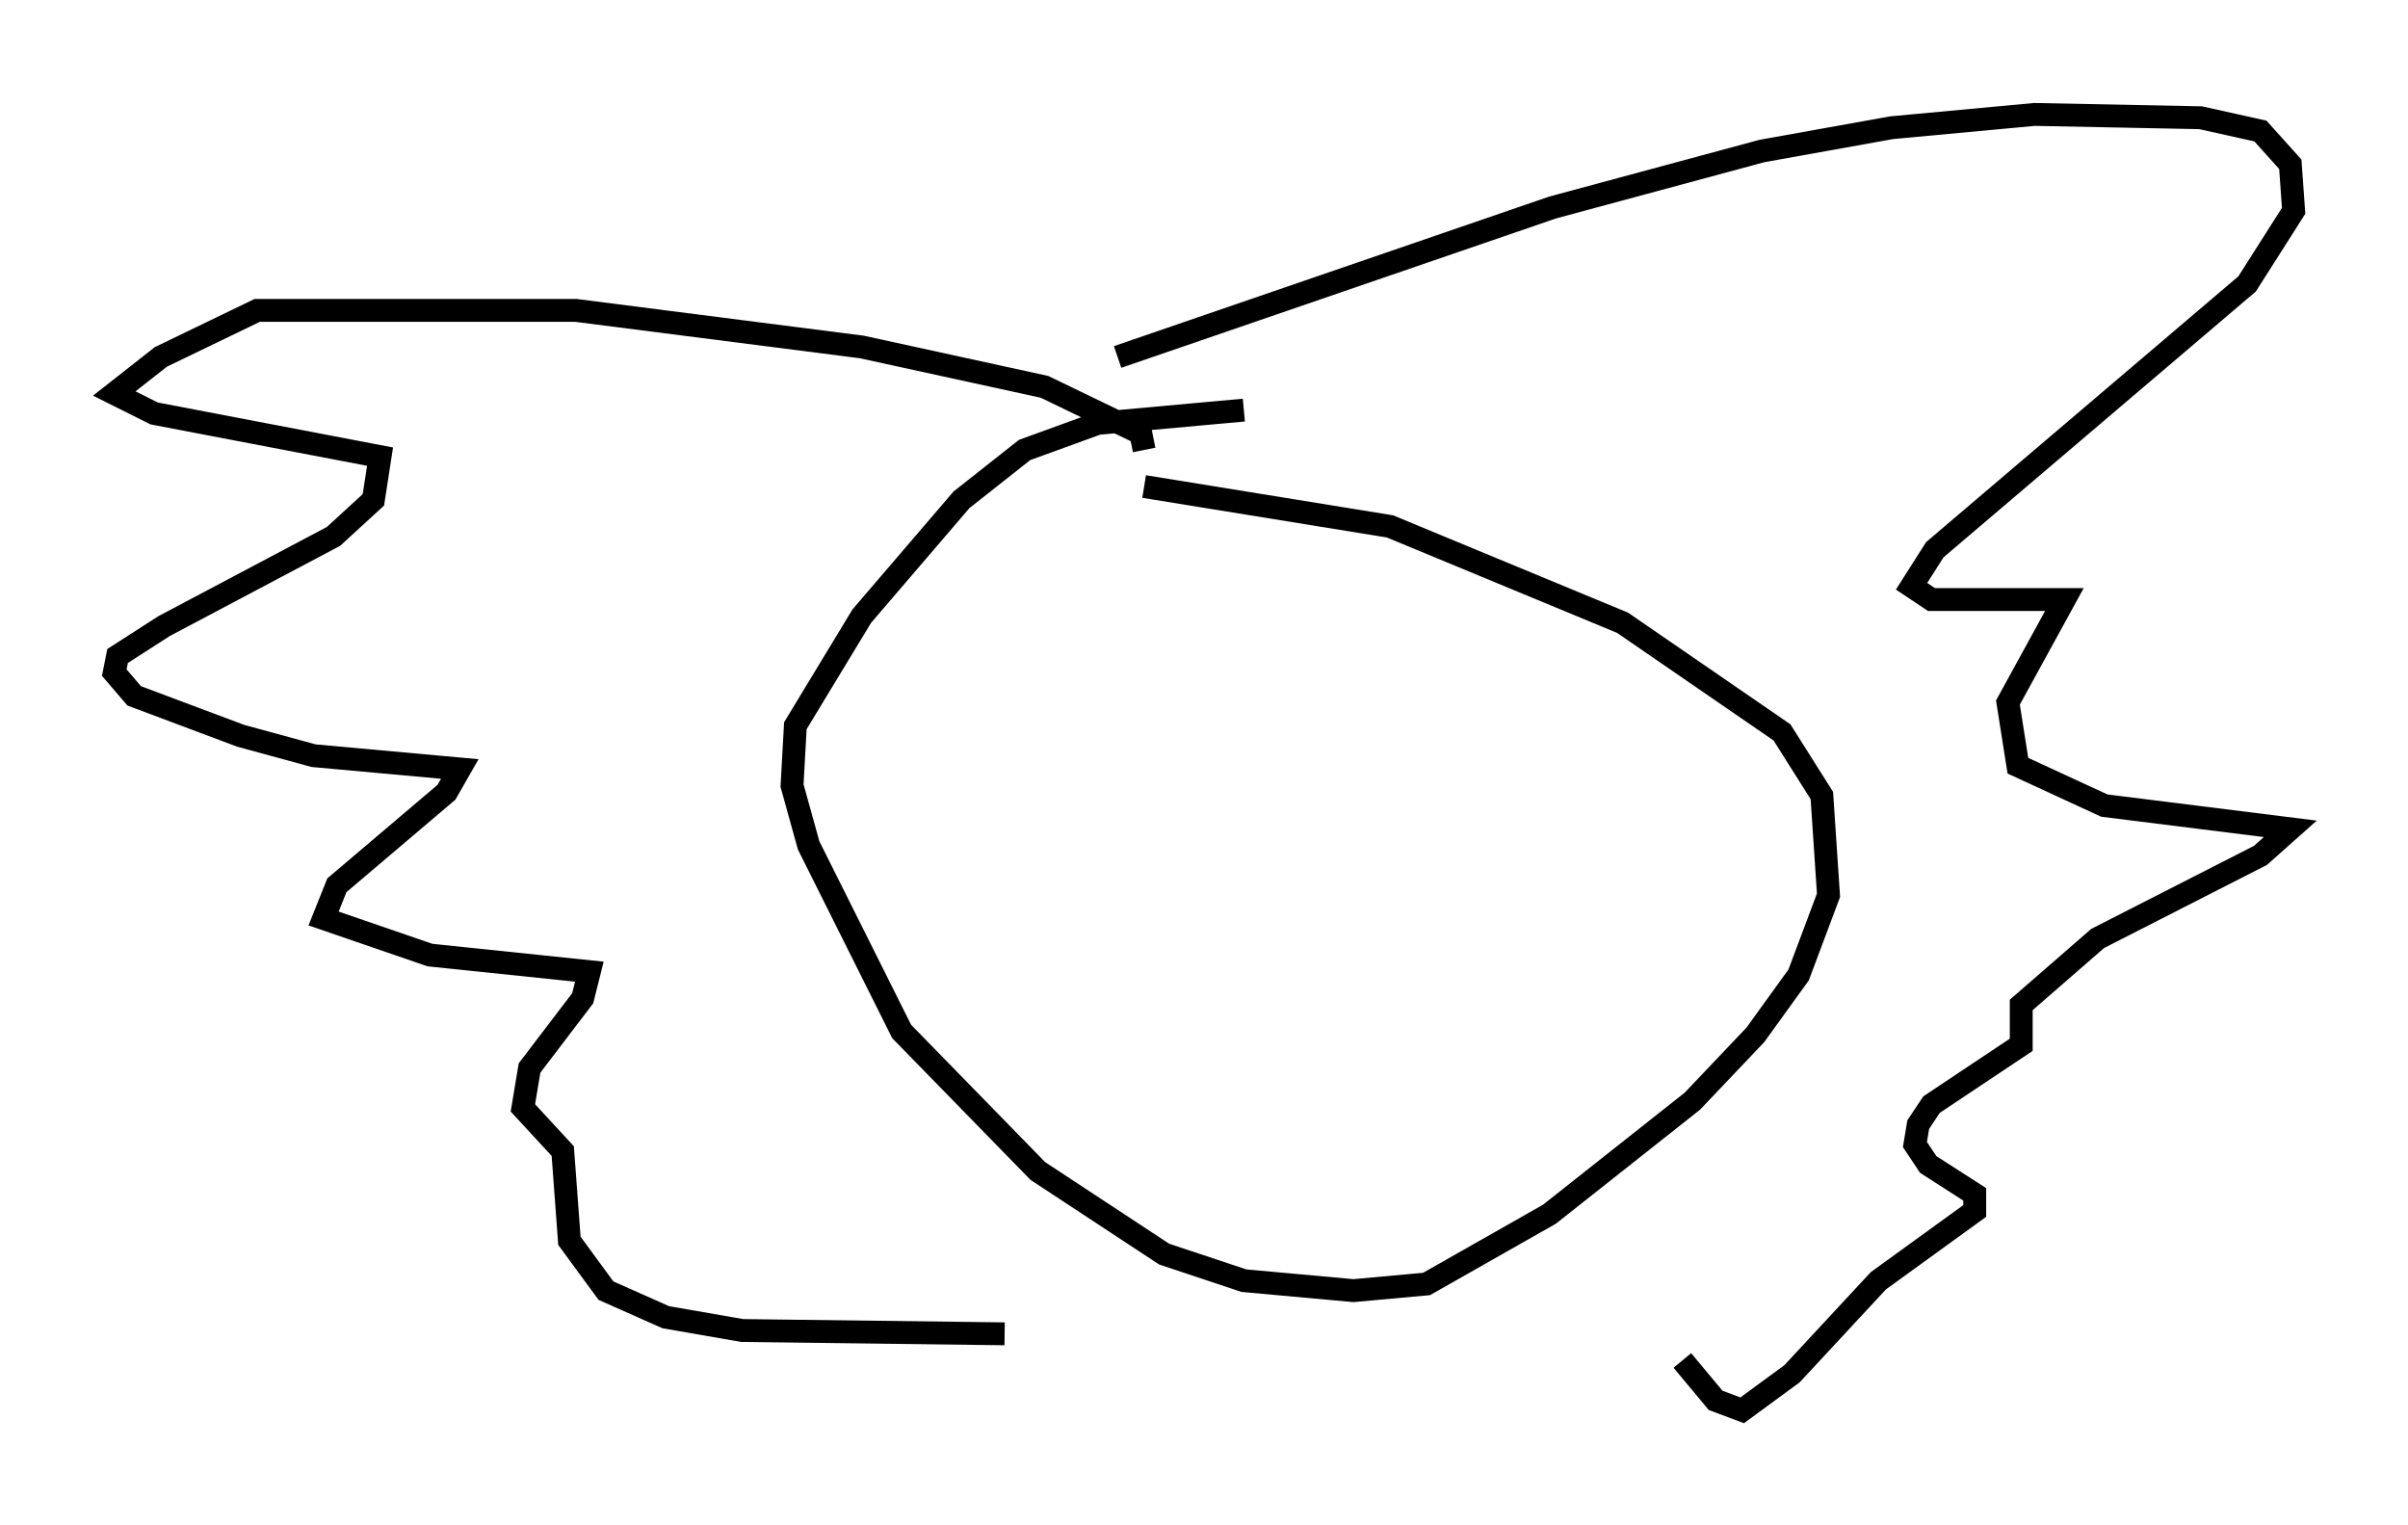 <?xml version="1.0" encoding="utf-8" ?>
<svg baseProfile="full" height="66.648" version="1.1" width="105.285" xmlns="http://www.w3.org/2000/svg" xmlns:ev="http://www.w3.org/2001/xml-events" xmlns:xlink="http://www.w3.org/1999/xlink"><defs /><rect fill="white" height="66.648" width="105.285" x="0" y="0" /><path d="M58.452, 18.073 m-4.067, -0.145 l-6.391, 0.581 -3.196, 1.162 l-2.76, 2.179 -4.358, 5.084 l-2.905, 4.793 -0.145, 2.615 l0.726, 2.615 4.067, 8.134 l5.955, 6.101 5.52, 3.631 l3.486, 1.162 4.793, 0.436 l3.196, -0.291 5.374, -3.05 l6.246, -4.939 2.76, -2.905 l1.888, -2.615 1.307, -3.486 l-0.291, -4.358 -1.743, -2.76 l-6.972, -4.793 -10.168, -4.212 l-10.749, -1.743 m0.0, -1.598 l-0.145, -0.726 -4.212, -2.034 l-7.989, -1.743 -12.492, -1.598 l-13.944, 0.0 -4.212, 2.034 l-2.034, 1.598 1.743, 0.872 l9.877, 1.888 -0.291, 1.888 l-1.743, 1.598 -7.408, 3.922 l-2.034, 1.307 -0.145, 0.726 l0.872, 1.017 4.648, 1.743 l3.196, 0.872 6.391, 0.581 l-0.581, 1.017 -4.793, 4.067 l-0.581, 1.453 4.648, 1.598 l6.972, 0.726 -0.291, 1.162 l-2.324, 3.05 -0.291, 1.743 l1.743, 1.888 0.291, 3.922 l1.598, 2.179 2.615, 1.162 l3.341, 0.581 11.475, 0.145 m4.939, -42.704 l19.028, -6.536 9.151, -2.469 l5.665, -1.017 6.246, -0.581 l7.263, 0.145 2.615, 0.581 l1.307, 1.453 0.145, 2.034 l-2.034, 3.196 -13.654, 11.62 l-1.017, 1.598 0.872, 0.581 l5.81, 0.0 -2.469, 4.503 l0.436, 2.76 3.777, 1.743 l8.134, 1.017 -1.307, 1.162 l-7.117, 3.631 -3.341, 2.905 l0.0, 1.743 -3.922, 2.615 l-0.581, 0.872 -0.145, 0.872 l0.581, 0.872 2.034, 1.307 l0.0, 0.726 -4.212, 3.05 l-3.777, 4.067 -2.179, 1.598 l-1.162, -0.436 -1.453, -1.743 m-27.888, -29.05 l0.0, 0.0 m13.654, 1.888 " fill="none" stroke="black" stroke-width="1" /></svg>